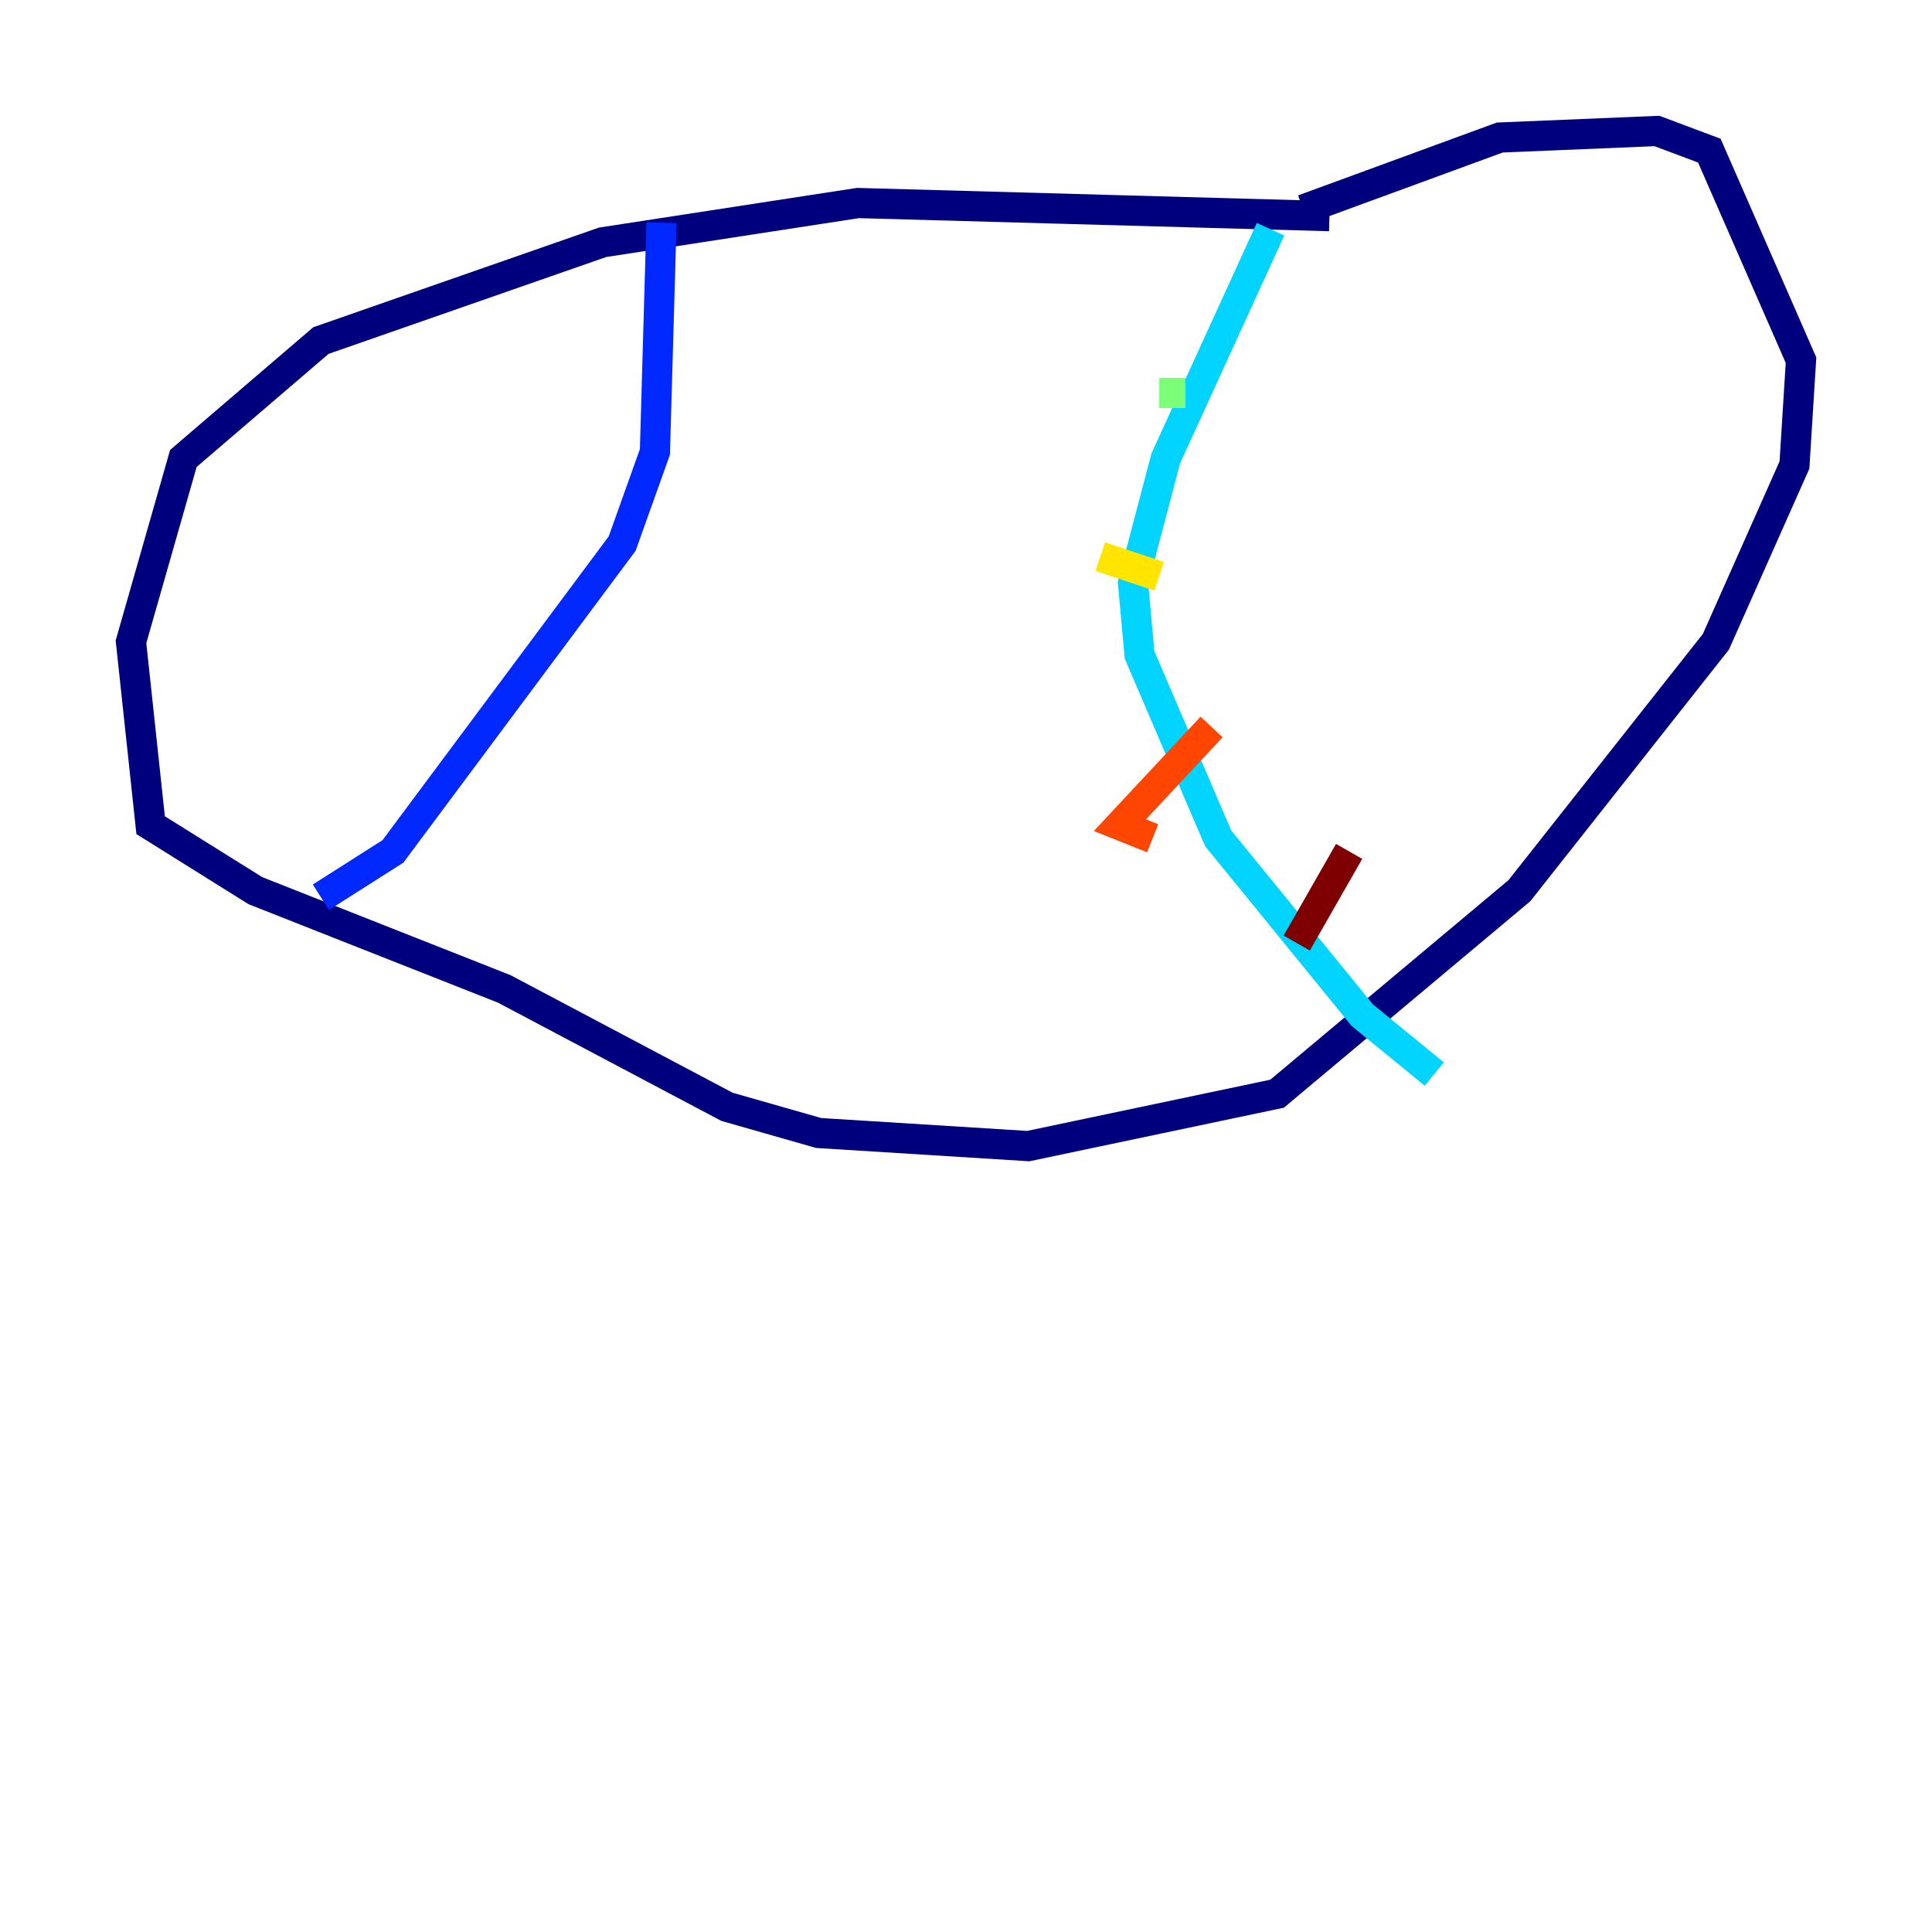 <?xml version="1.0" encoding="utf-8" ?>
<svg baseProfile="tiny" height="128" version="1.2" viewBox="0,0,128,128" width="128" xmlns="http://www.w3.org/2000/svg" xmlns:ev="http://www.w3.org/2001/xml-events" xmlns:xlink="http://www.w3.org/1999/xlink"><defs /><polyline fill="none" points="88.081,14.319 56.841,13.451 39.919,16.054 21.261,22.563 12.149,30.373 8.678,42.522 9.98,54.671 16.922,59.01 33.41,65.519 48.163,73.329 54.237,75.064 68.122,75.932 84.61,72.461 100.664,59.01 113.681,42.522 118.888,30.807 119.322,23.864 113.248,9.98 109.776,8.678 99.363,9.112 86.346,13.885" stroke="#00007f" stroke-width="2" /><polyline fill="none" points="43.824,14.752 43.39,29.939 41.22,36.014 26.034,56.407 21.261,59.444" stroke="#0028ff" stroke-width="2" /><polyline fill="none" points="84.176,15.186 77.234,30.373 75.064,38.617 75.498,43.39 80.705,55.539 90.251,67.254 95.024,71.159" stroke="#00d4ff" stroke-width="2" /><polyline fill="none" points="78.536,26.034 76.8,26.034" stroke="#7cff79" stroke-width="2" /><polyline fill="none" points="72.895,36.881 76.8,38.183" stroke="#ffe500" stroke-width="2" /><polyline fill="none" points="80.271,48.163 74.197,54.671 76.366,55.539" stroke="#ff4600" stroke-width="2" /><polyline fill="none" points="89.383,56.407 85.912,62.481" stroke="#7f0000" stroke-width="2" /></svg>